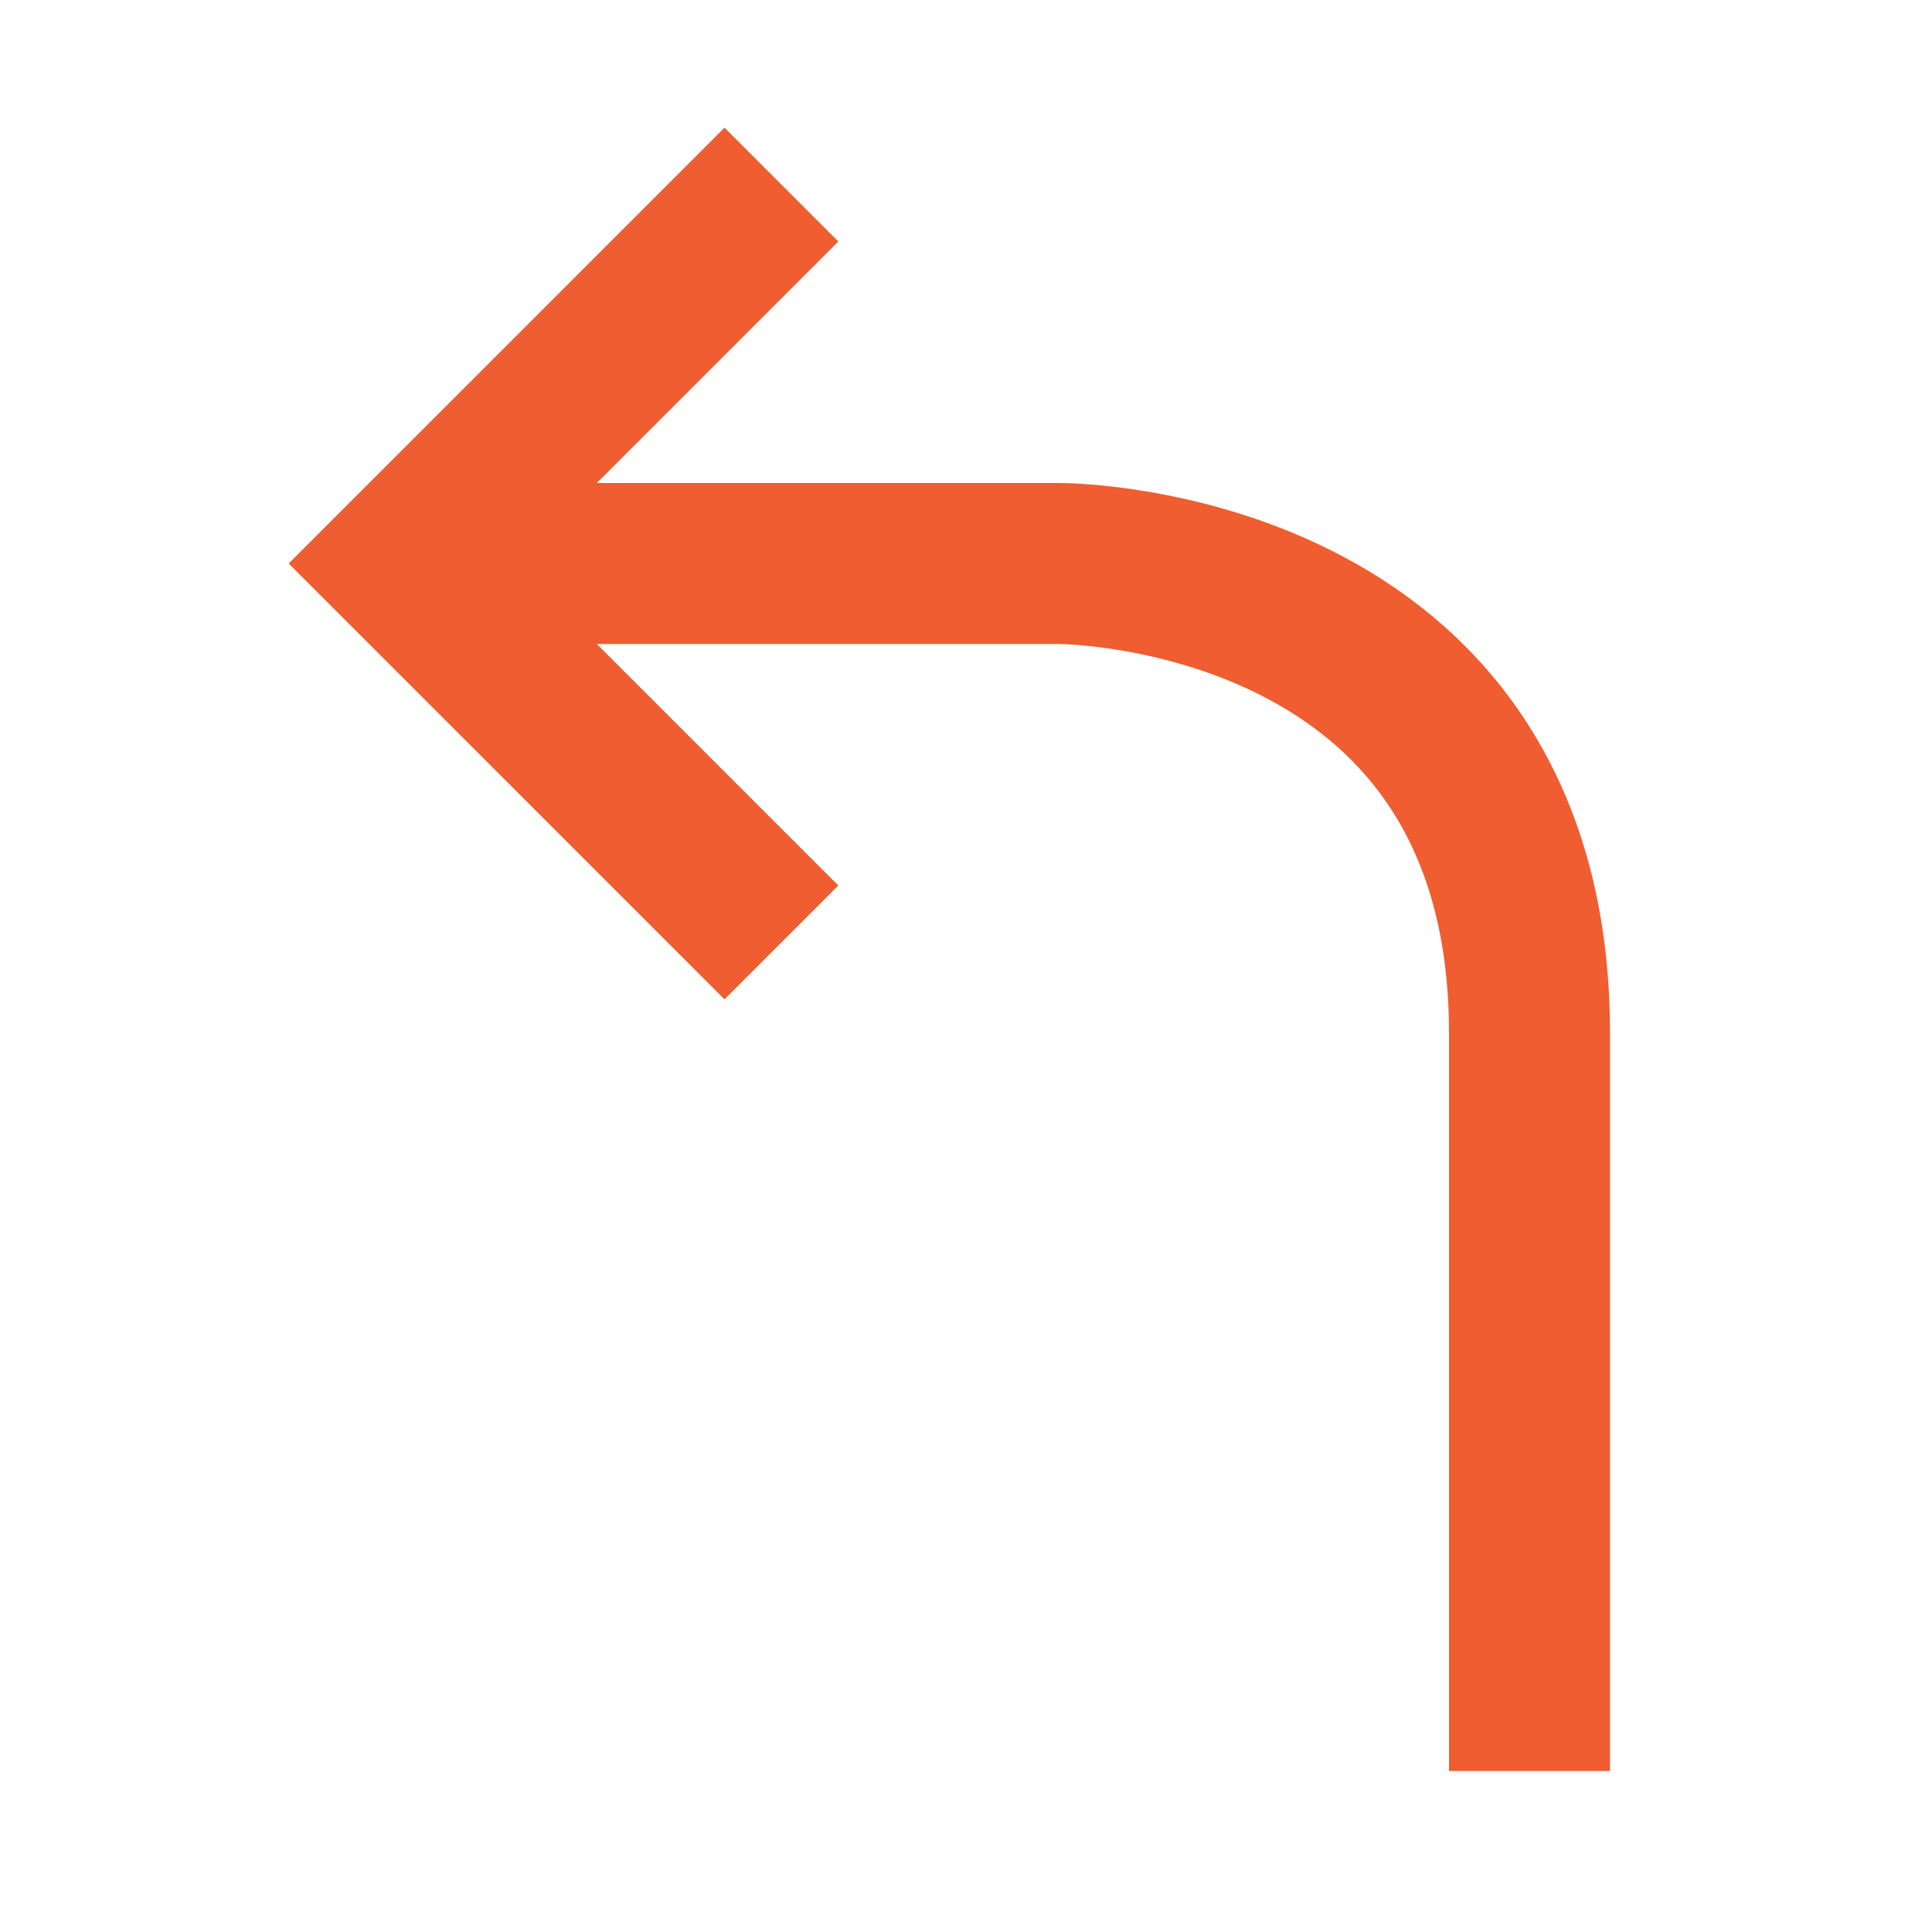 <svg role="img" xmlns="http://www.w3.org/2000/svg" width="24px" height="24px" viewBox="0 0 24 24" aria-labelledby="directionLeftIconTitle" stroke="#ef5d30" stroke-width="2" stroke-linecap="square" stroke-linejoin="miter" fill="none" color="#ef5d30"> <title id="directionLeftIconTitle">Turn Left</title> <path d="M6 7H13.167C13.167 7 19 7 19 12.833C19 18.667 19 21 19 21"/> <path d="M9 11L5 7L9 3"/> </svg>